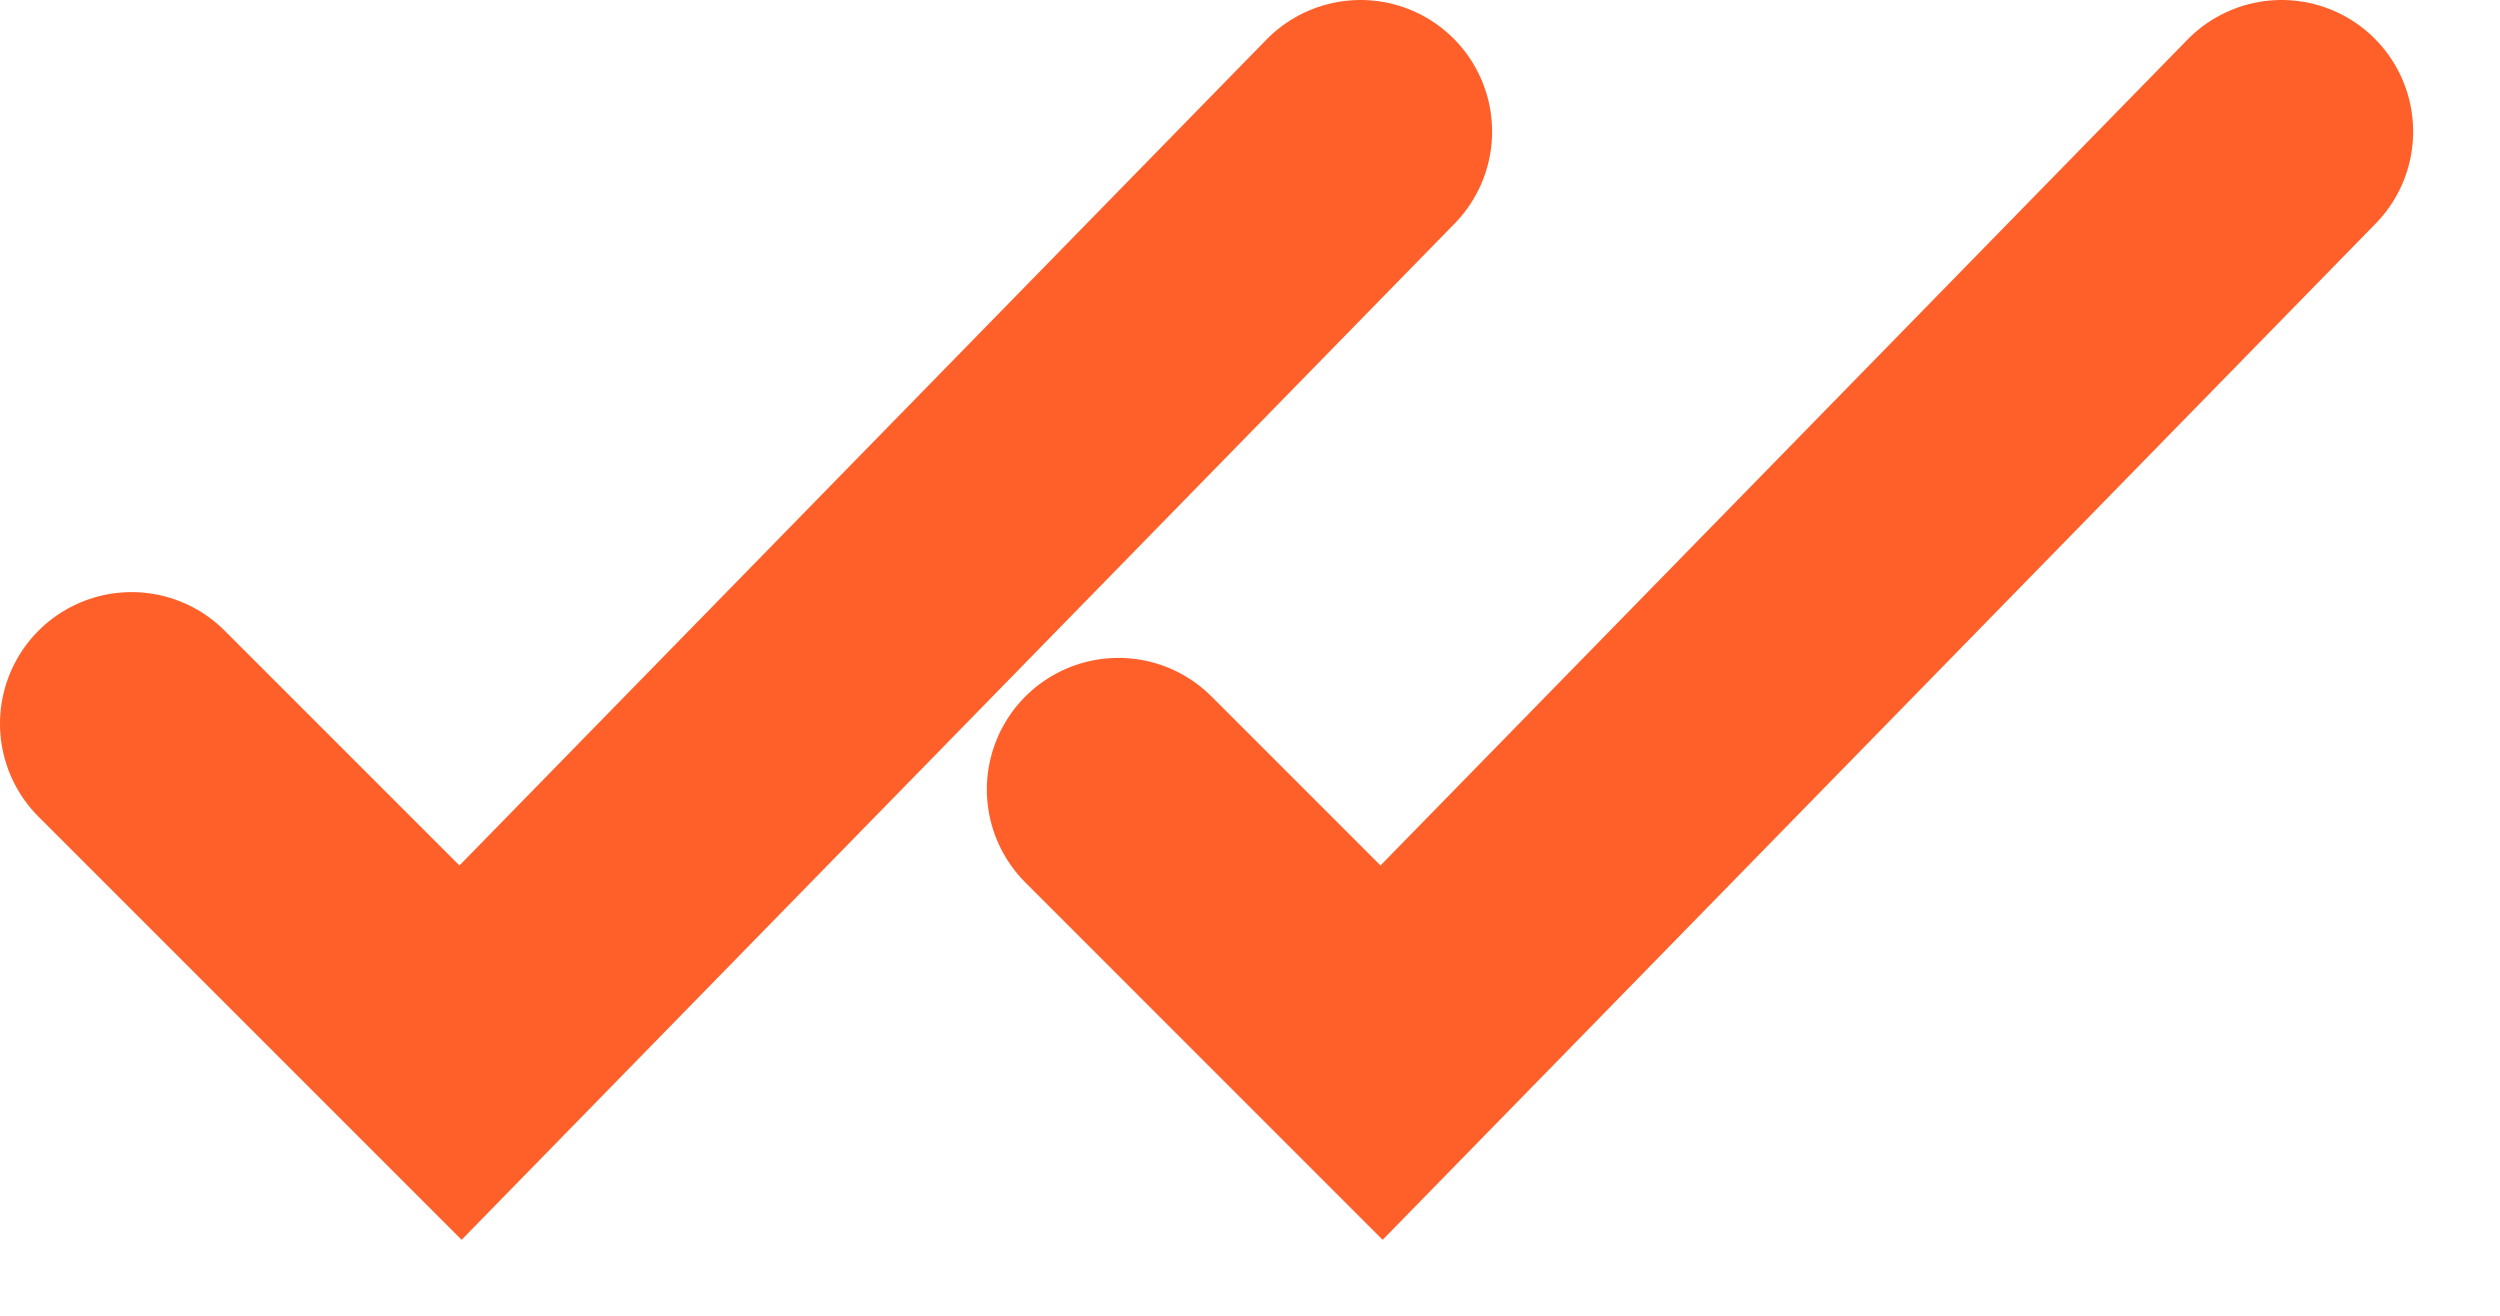 <svg width="19" height="10" viewBox="0 0 19 10" fill="none" xmlns="http://www.w3.org/2000/svg">
<path d="M1 5.5L3.5 8L10.34 1" stroke="#FF5F29" stroke-width="2" stroke-linecap="round"/>
<path d="M8.5 6L10.5 8L17.34 1" stroke="#FF5F29" stroke-width="2" stroke-linecap="round"/>
</svg>
